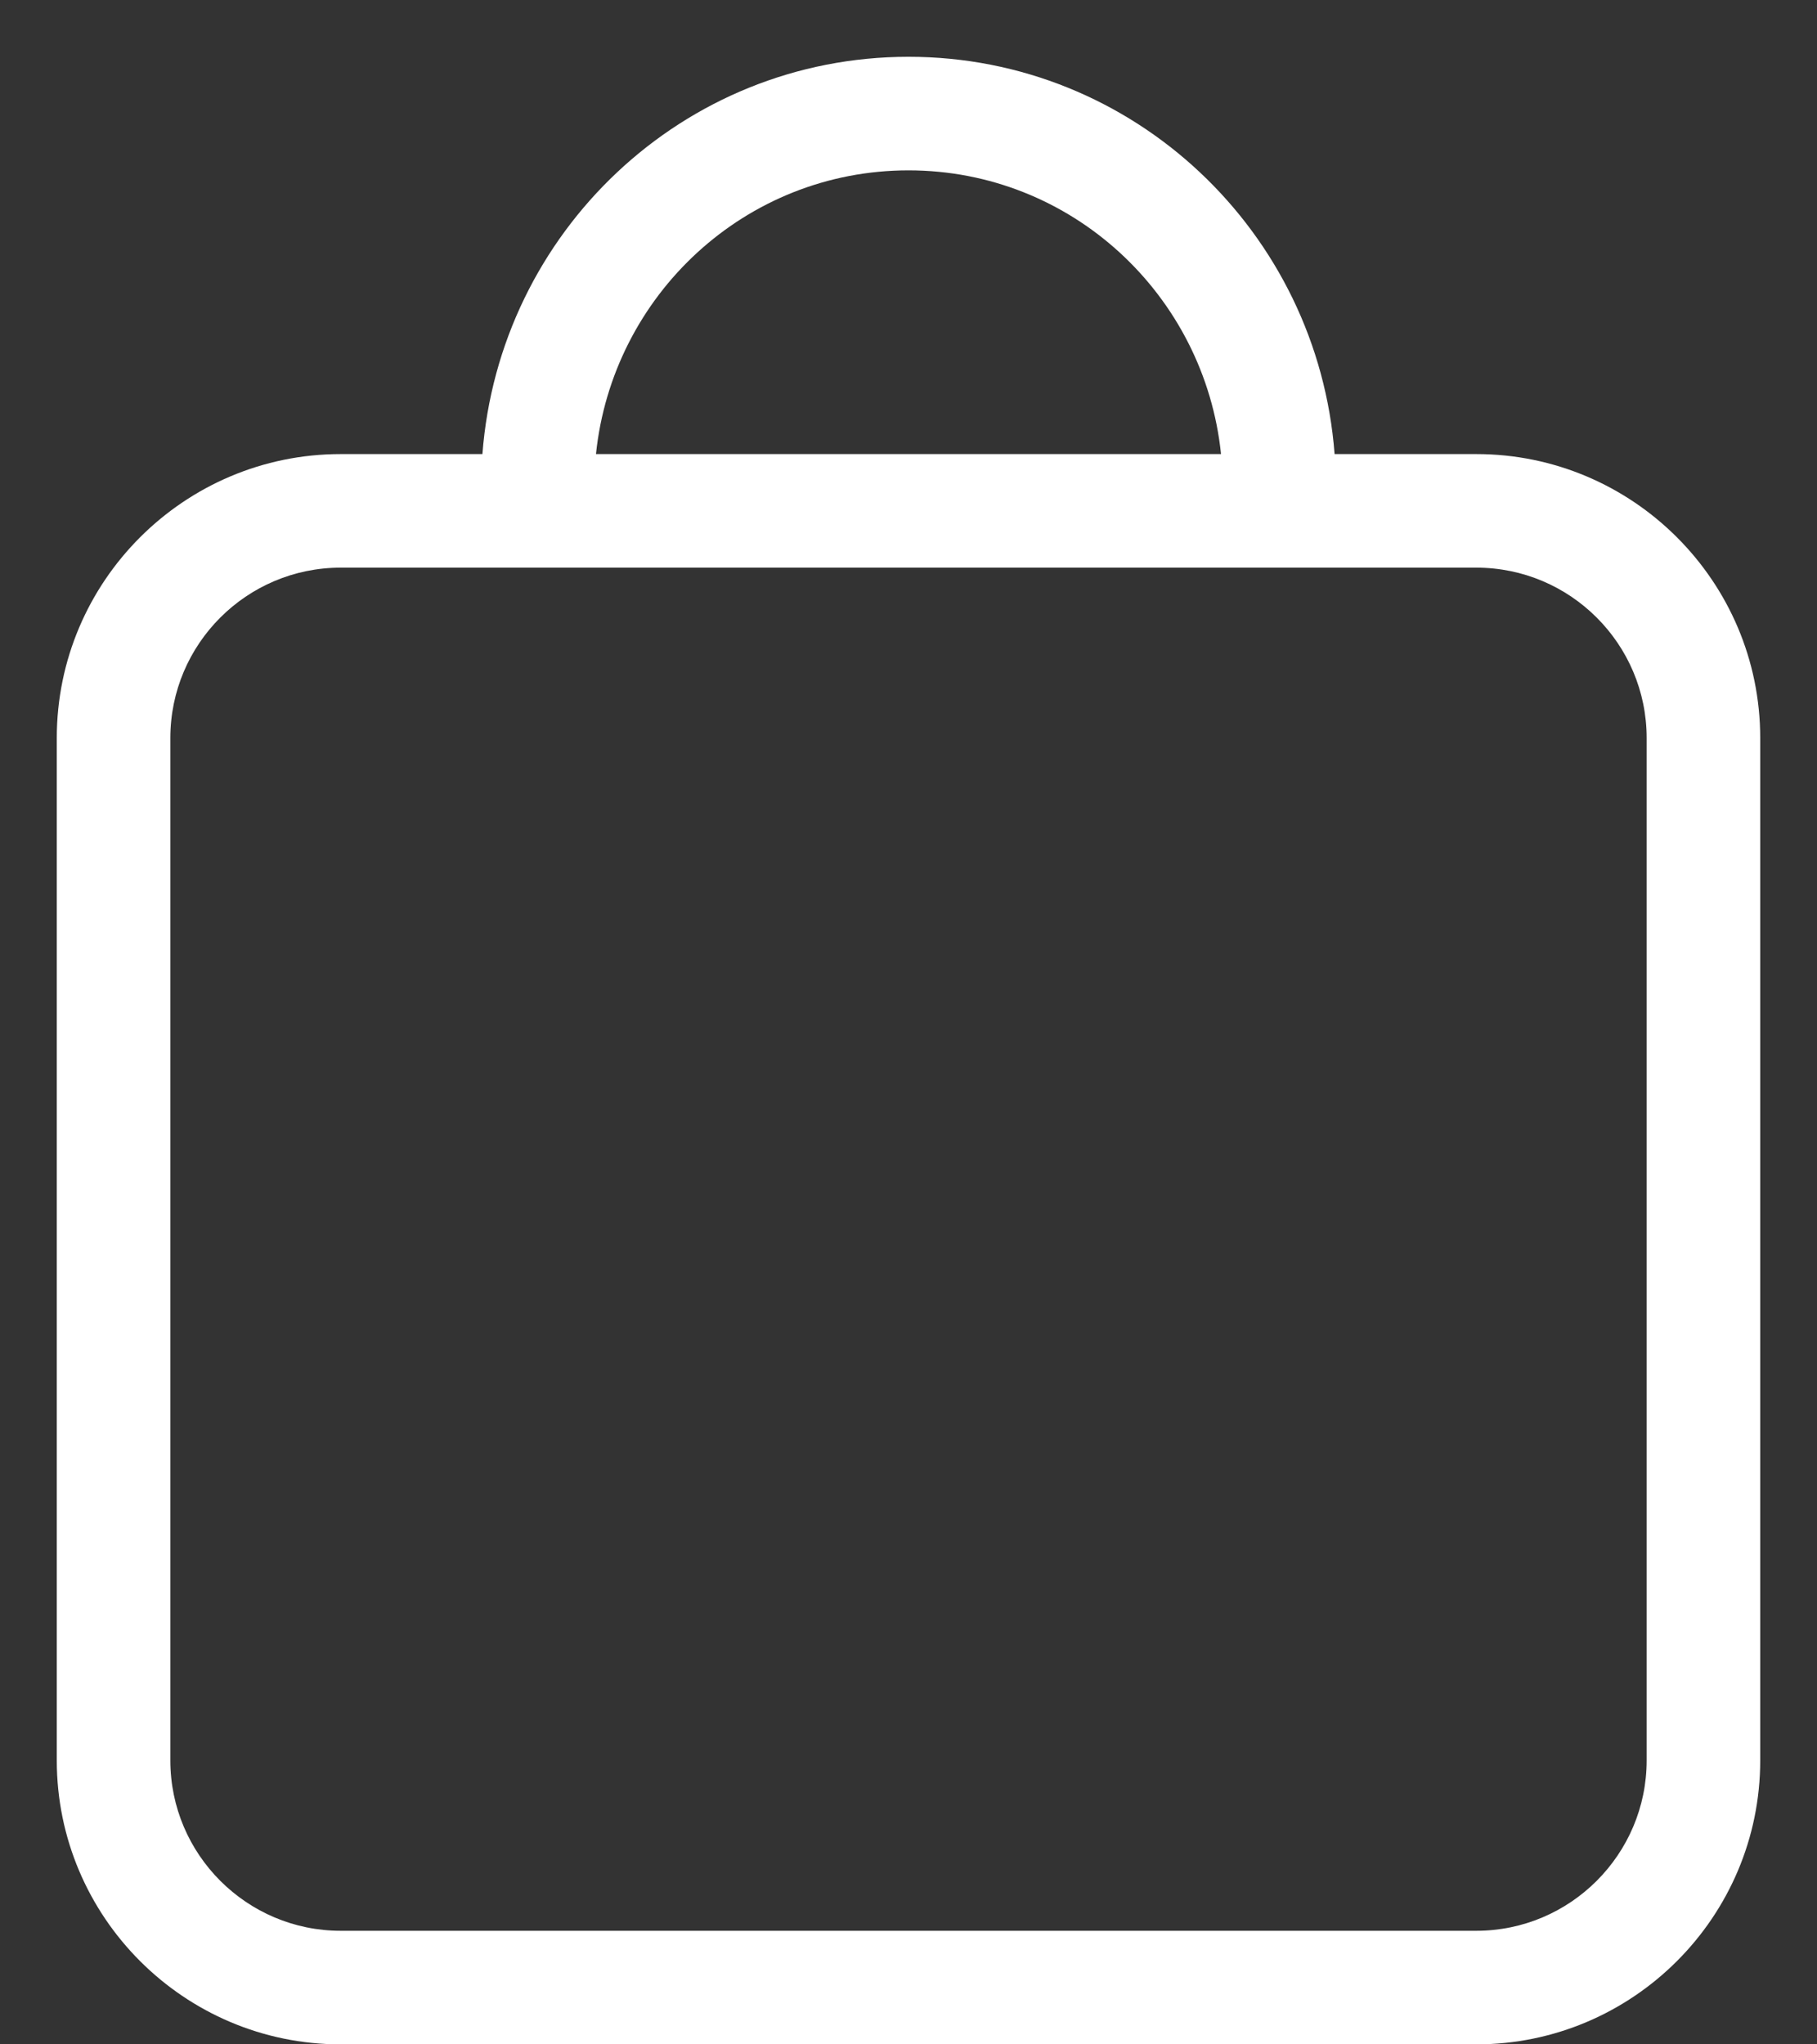 <svg width="16" height="18" viewBox="0 0 16 18" fill="none" xmlns="http://www.w3.org/2000/svg">
<rect x="0" y="0" width="16" height="18" fill="#333333" stroke="none"/>
<path fill-rule="evenodd" clip-rule="evenodd" d="M14.5 15.5C14.5 16.327 13.827 17 13 17H3C2.173 17 1.5 16.327 1.5 15.5V6.498C1.5 5.67 2.173 4.998 3 4.998H13C13.827 4.998 14.5 5.67 14.5 6.498V15.5ZM8 1.5C9.436 1.5 10.607 2.598 10.752 3.998H5.248C5.393 2.598 6.564 1.5 8 1.5V1.5ZM13 3.998H11.752C11.604 2.046 9.987 0.5 8 0.5C6.013 0.5 4.396 2.046 4.248 3.998H3C1.622 3.998 0.5 5.119 0.5 6.498V15.5C0.5 16.878 1.622 18 3 18H13C14.378 18 15.5 16.878 15.5 15.5V6.498C15.5 5.119 14.378 3.998 13 3.998V3.998Z" fill="white"/>
</svg>
